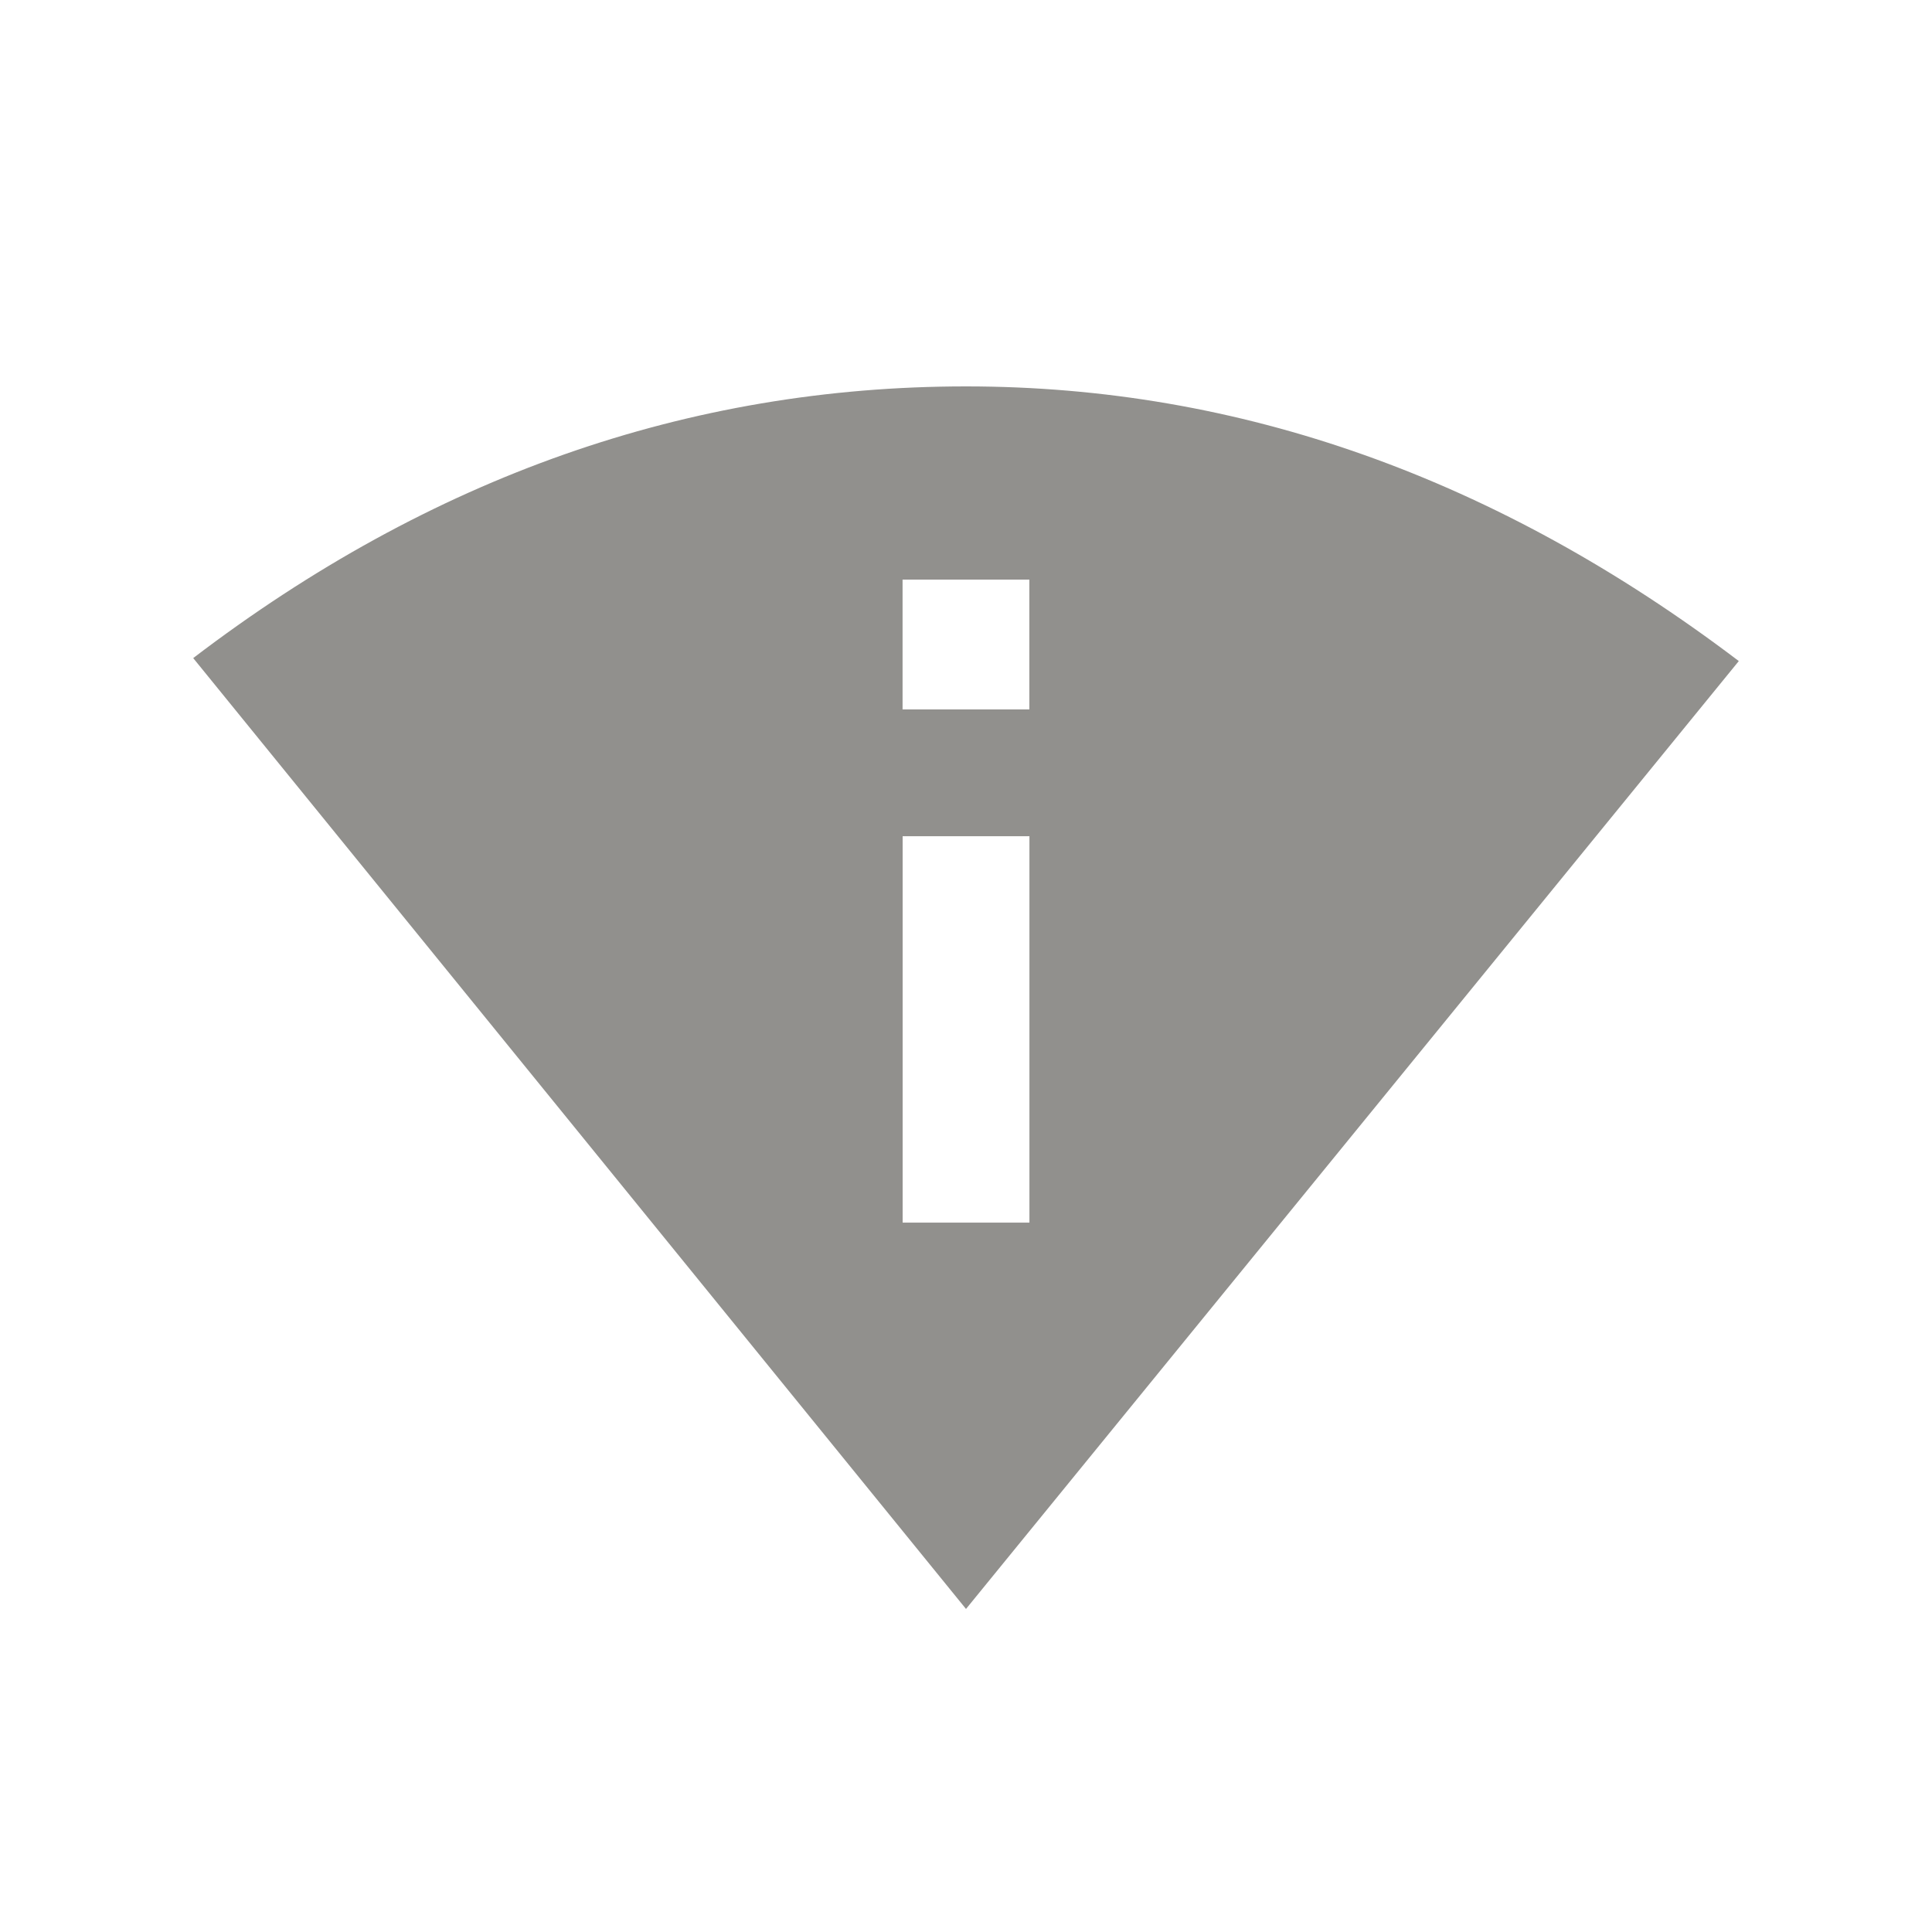 <!-- Generated by IcoMoon.io -->
<svg version="1.1" xmlns="http://www.w3.org/2000/svg" width="24" height="24" viewBox="0 0 24 24">
<title>perm_scan_wifi</title>
<path fill="#91908d" d="M11.212 8.813h1.575v-1.613h-1.575v1.613zM12.788 15.188v-4.8h-1.575v4.8h1.575zM12 4.8q5.1 0 9.6 3.412l-9.6 11.775-9.6-11.812q4.425-3.375 9.6-3.375z"></path>
</svg>
